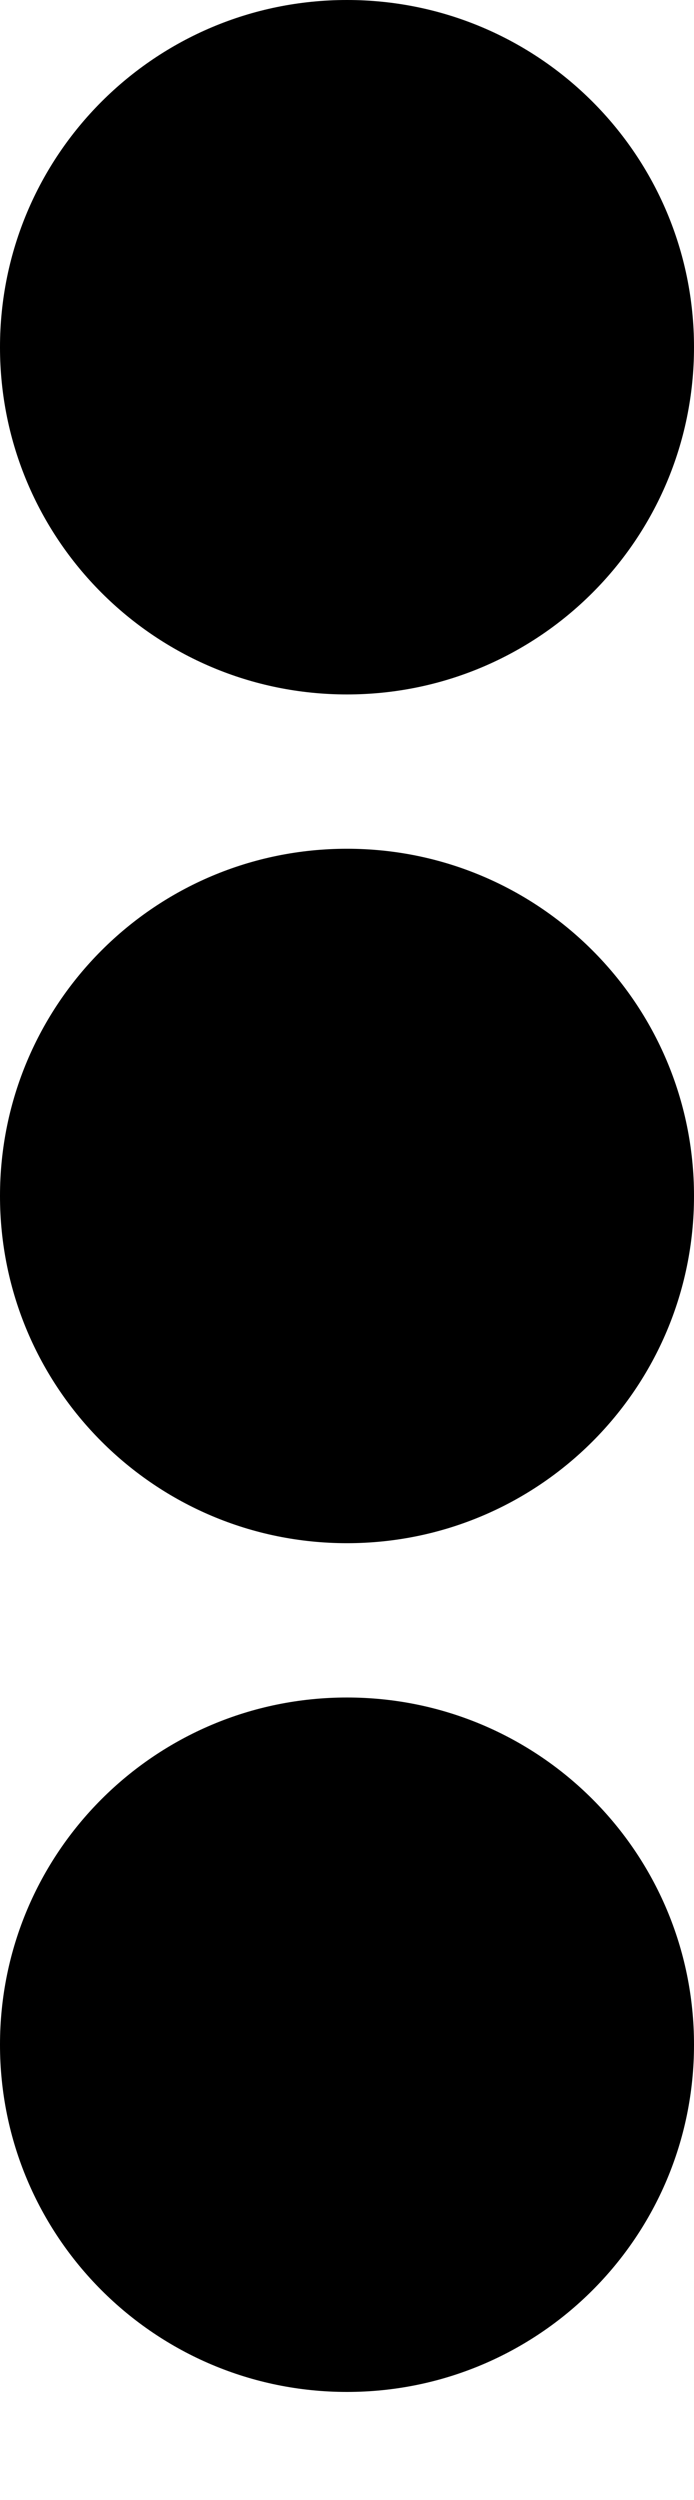<svg width="5" height="18" viewBox="0 0 5 18" fill="none" xmlns="http://www.w3.org/2000/svg">
<path d="M2.5 6.111C3.882 6.111 5 7.229 5 8.611C5 9.993 3.882 11.111 2.5 11.111C1.118 11.111 0 9.993 0 8.611C0 7.229 1.118 6.111 2.5 6.111ZM0 2.5C0 3.882 1.118 5 2.5 5C3.882 5 5 3.882 5 2.5C5 1.118 3.882 0 2.5 0C1.118 0 0 1.118 0 2.5ZM0 14.722C0 16.104 1.118 17.222 2.5 17.222C3.882 17.222 5 16.104 5 14.722C5 13.34 3.882 12.222 2.5 12.222C1.118 12.222 0 13.34 0 14.722Z" fill="black"/>
</svg>
